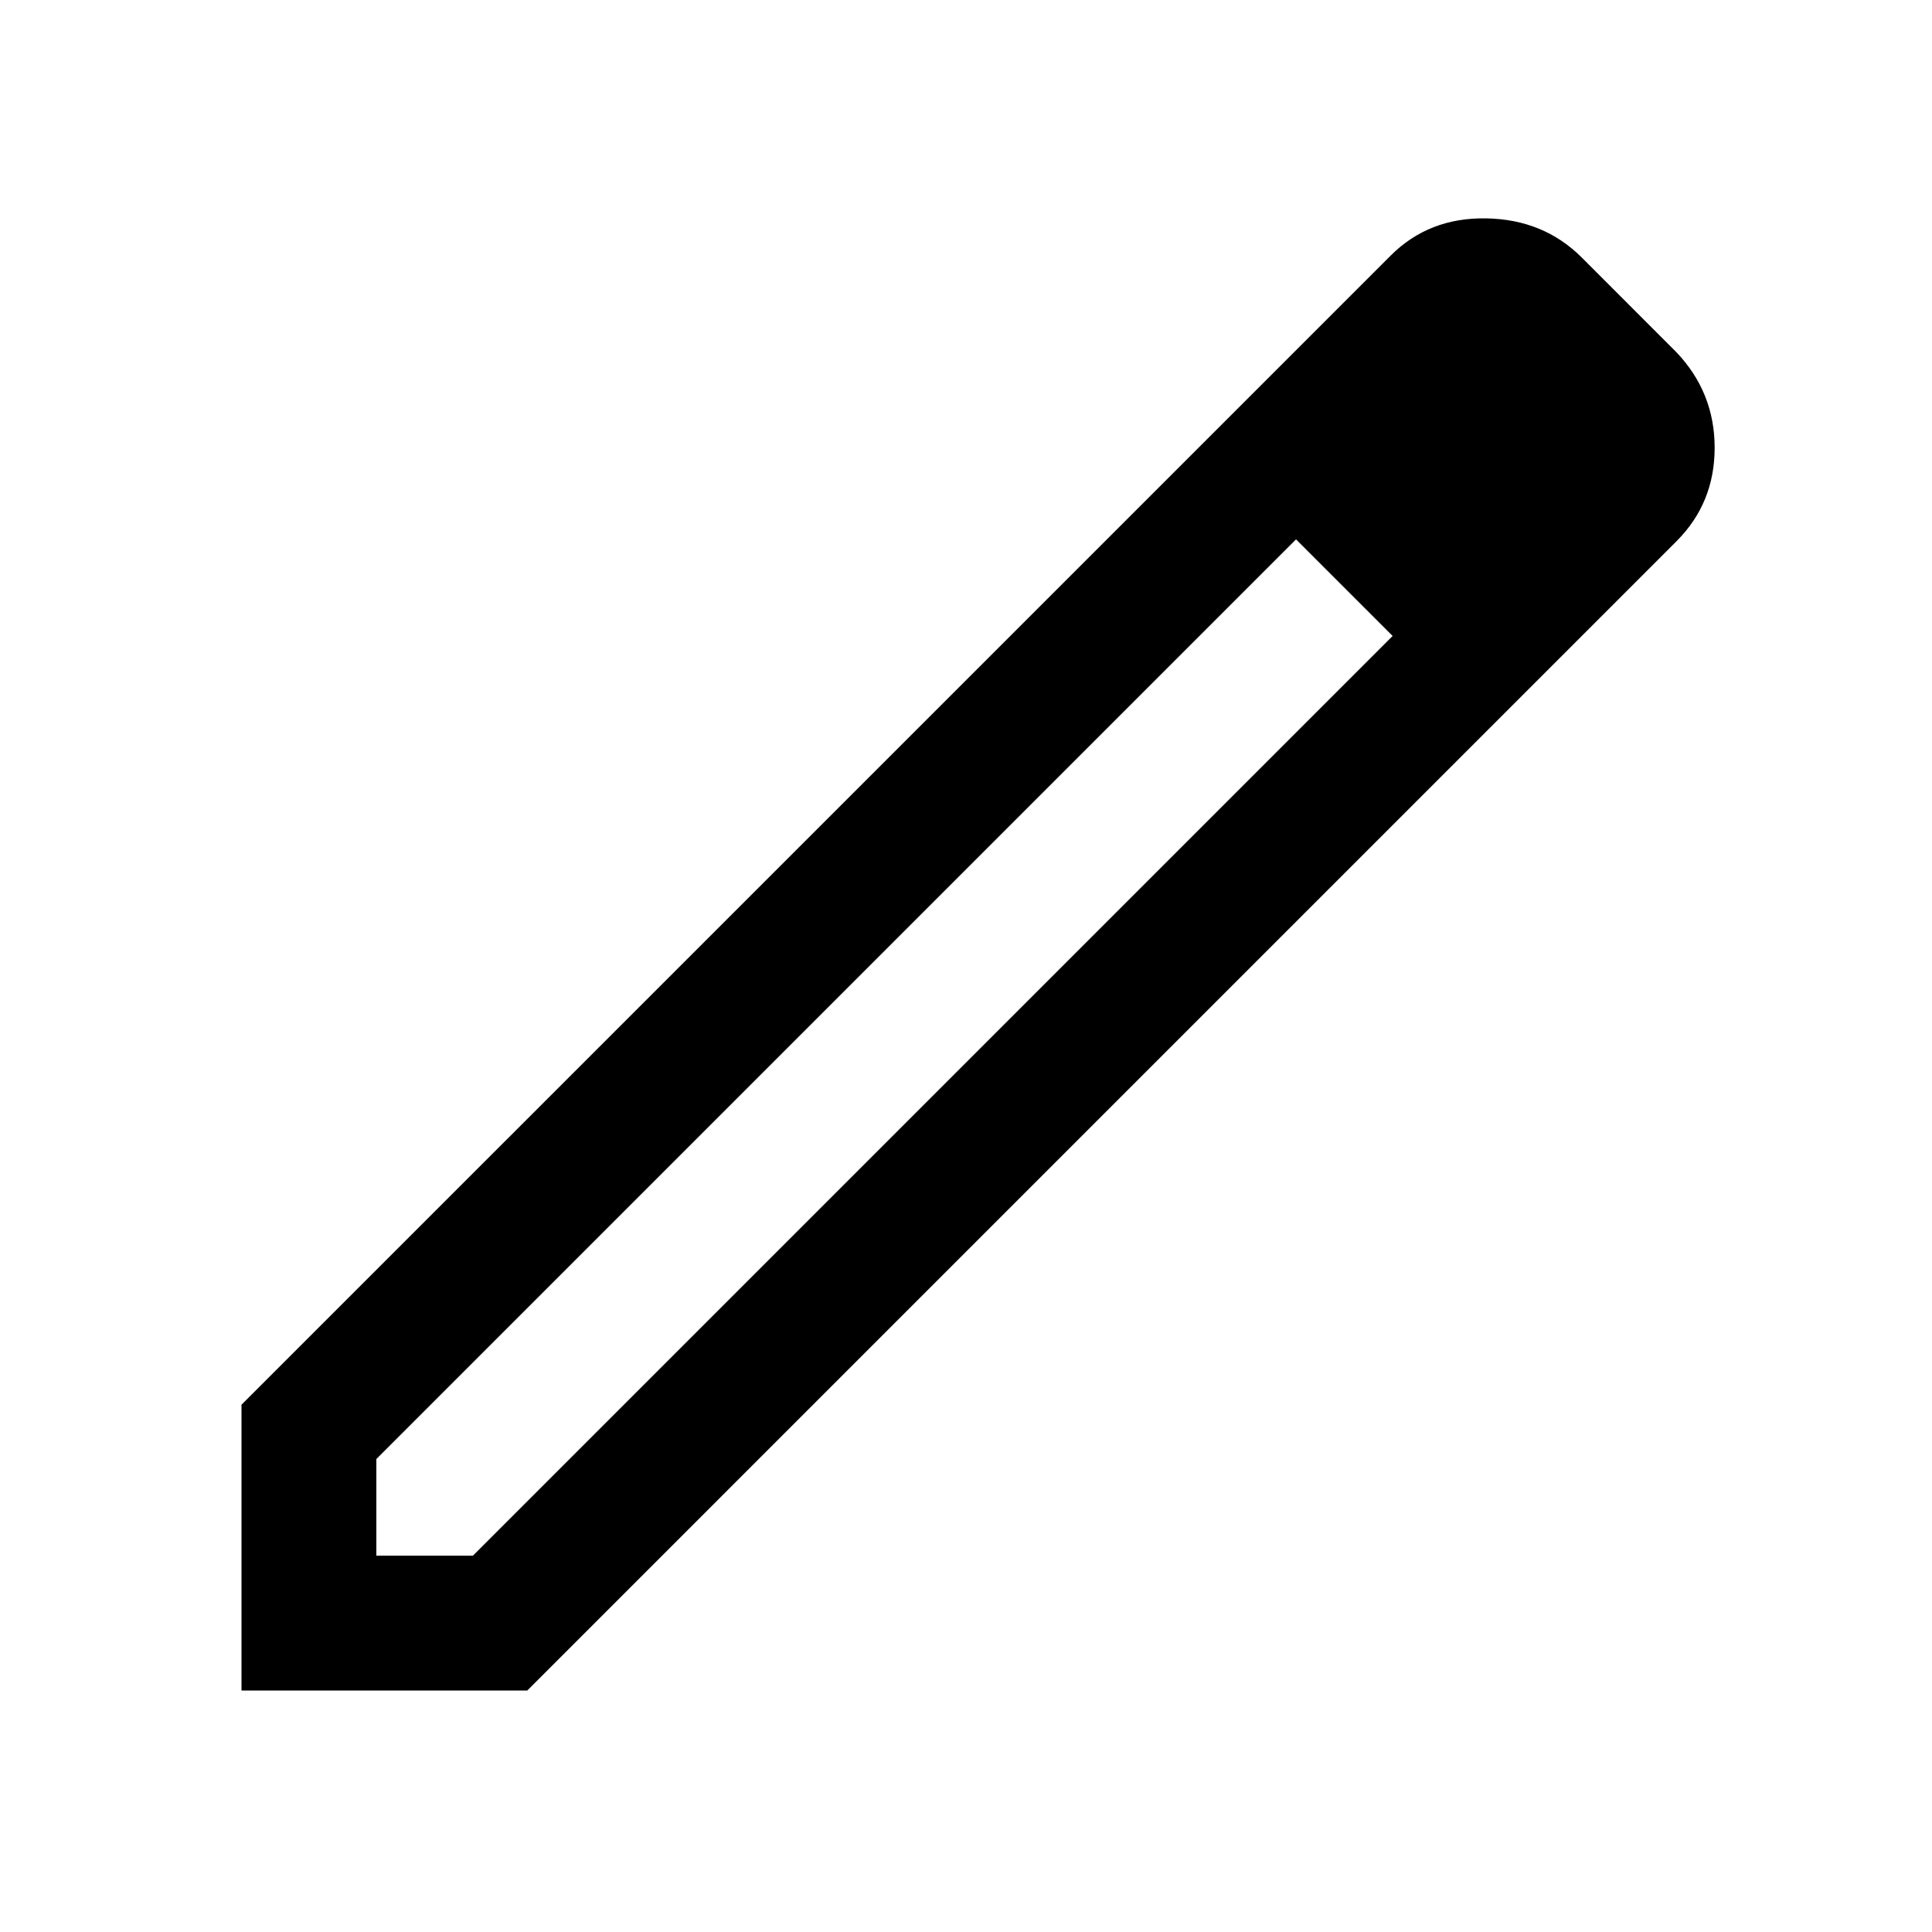 <svg xmlns="http://www.w3.org/2000/svg" height="40" width="40">
    <path d="M7.792 32.208H9.792L28.833 13.167L27.833 12.167L26.833 11.167L7.792 30.208ZM5 35V29.083L28.792 5.292Q29.583 4.5 30.771 4.521Q31.958 4.542 32.75 5.333L34.708 7.292Q35.5 8.125 35.5 9.271Q35.5 10.417 34.708 11.208L10.917 35ZM32.625 9.208 30.708 7.292ZM28.833 13.167 27.833 12.167 26.833 11.167 28.833 13.167Z"/>
</svg>